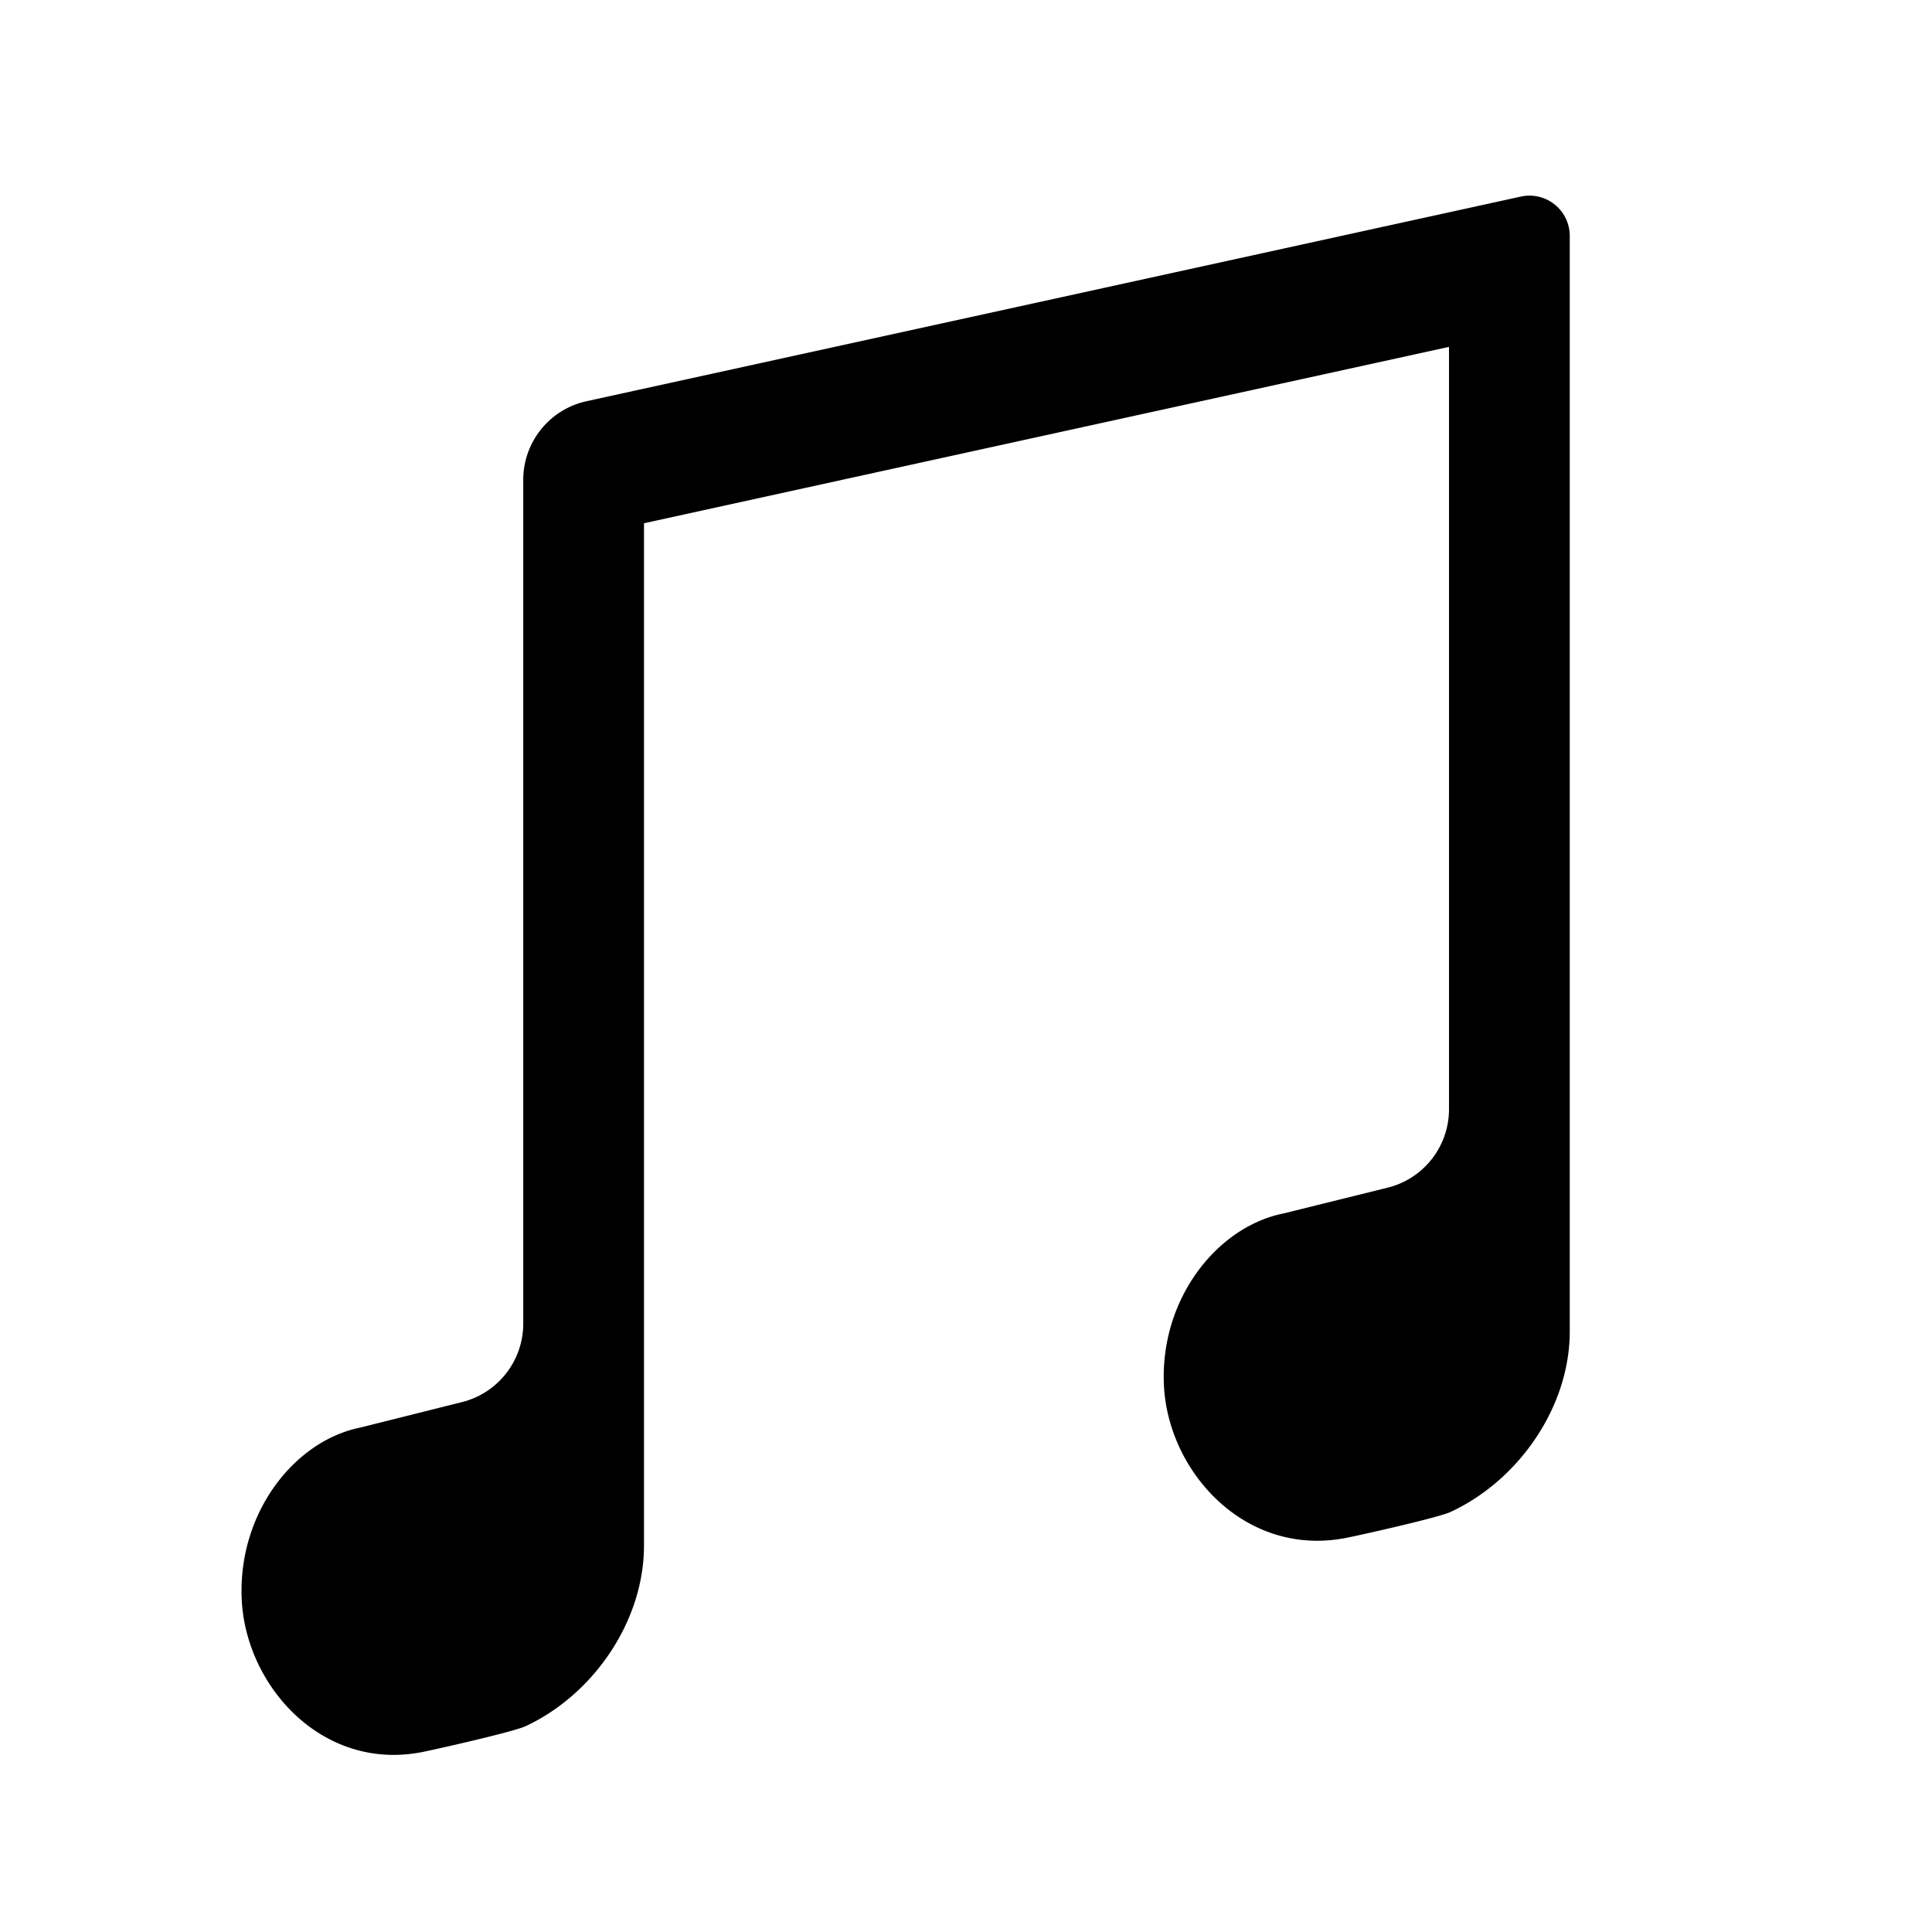 <svg xmlns="http://www.w3.org/2000/svg" width="3em" height="3em" viewBox="0 0 24 24"><path fill="currentColor" fill-rule="evenodd" d="M18 4.309L8 6.5v12.7c0 .937-.627 1.85-1.47 2.243c-.157.073-1.148.295-1.277.32c-1.243.25-2.198-.814-2.25-1.89s.653-1.974 1.472-2.139l1.265-.317c.447-.112.76-.514.76-.975V5.96a1 1 0 0 1 .786-.976l11.607-2.542a.5.5 0 0 1 .607.488v13.61c0 .937-.633 1.85-1.483 2.243c-.158.073-1.158.295-1.288.32c-1.253.25-2.217-.814-2.27-1.89s.66-1.974 1.485-2.139l1.292-.32c.449-.11.764-.513.764-.975z"/></svg>
